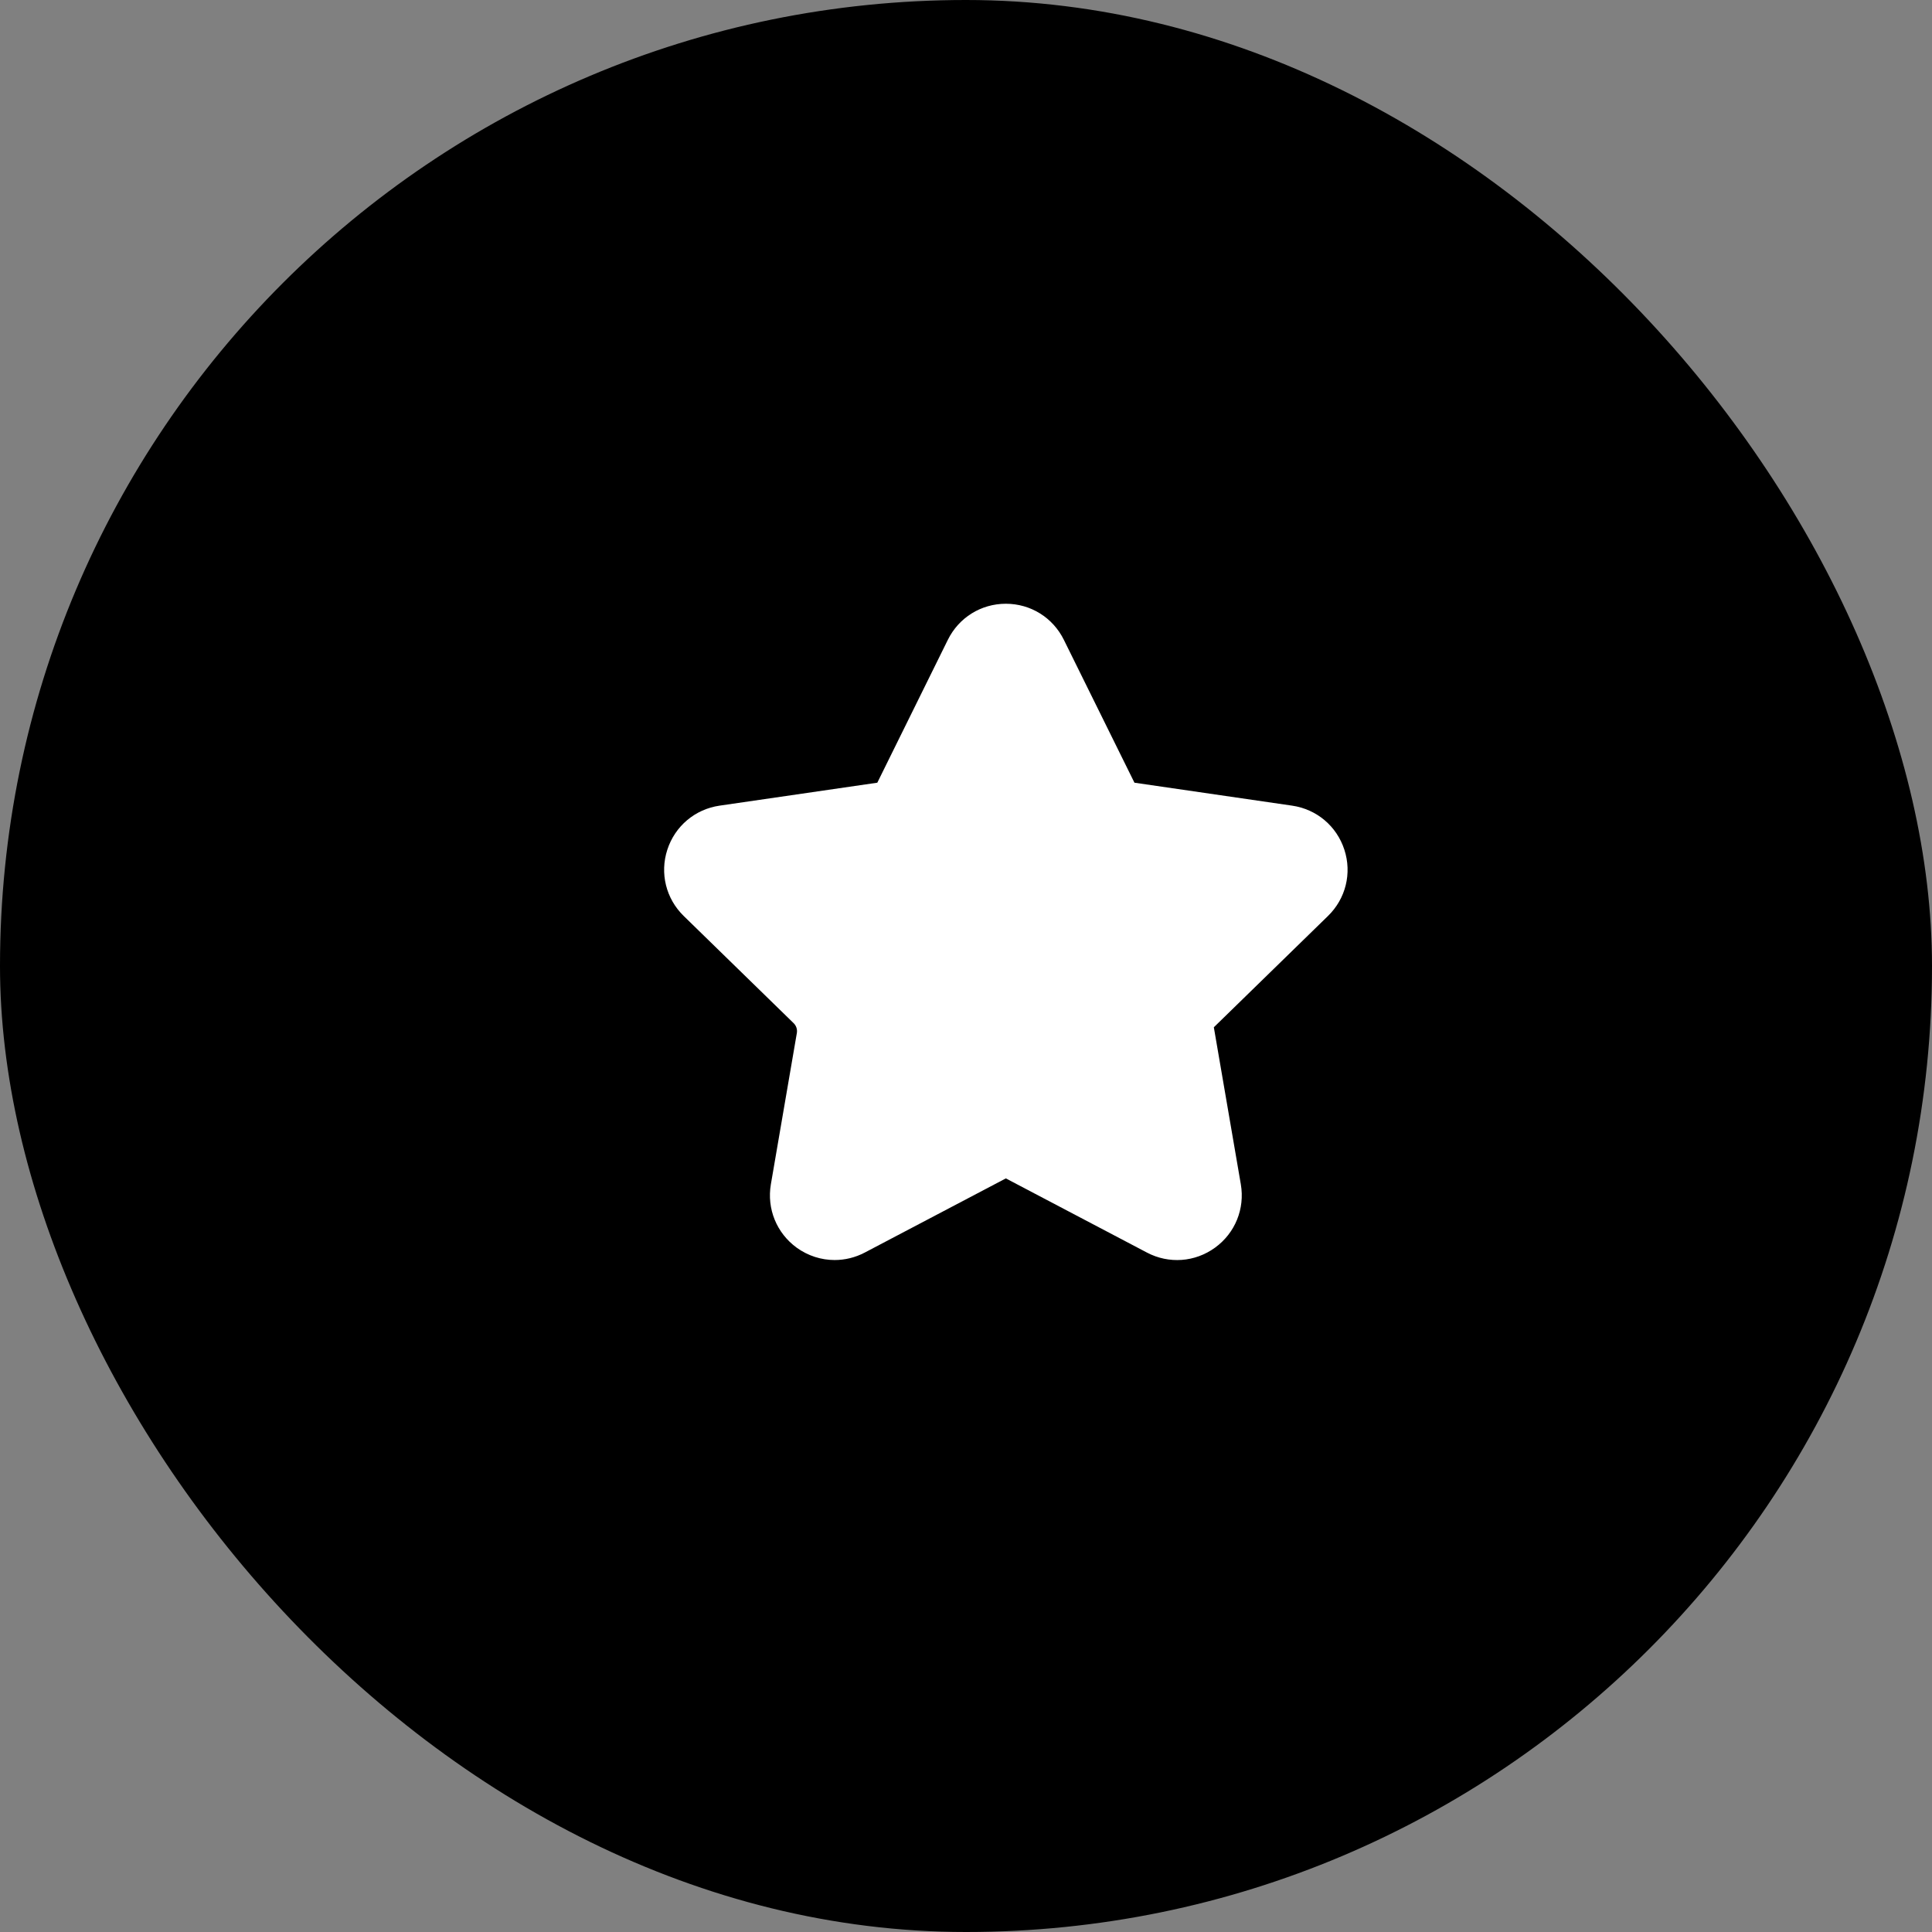 <?xml version="1.0" encoding="UTF-8" standalone="no"?>
<svg width="32px" height="32px" viewBox="0 0 32 32" version="1.1" xmlns="http://www.w3.org/2000/svg" xmlns:xlink="http://www.w3.org/1999/xlink">
    <rect x="0" y="0" width="32" height="32" fill="#808080" stroke="none"/>
    <!-- Generator: Sketch 3.7.2 (28276) - http://www.bohemiancoding.com/sketch -->
    <title>rate-new-ui</title>
    <desc>Created with Sketch.</desc>
    <defs></defs>
    <g id="Page-1" stroke="none" stroke-width="1" fill="none" fill-rule="evenodd">
        <g id="577-585" transform="translate(-156, -52)">
            <g id="rate-new-ui" transform="translate(156, 52)">
                <rect id="Rectangle-67" fill="#000000" x="0" y="0" width="32" height="32" rx="100"></rect>
                <path d="M13.824,20.87 C13.603,20.87 13.383,20.801 13.195,20.665 C12.863,20.423 12.699,20.021 12.768,19.616 L13.198,17.112 C13.209,17.051 13.189,16.989 13.144,16.946 L11.325,15.172 C11.031,14.886 10.926,14.464 11.053,14.074 C11.18,13.683 11.512,13.403 11.919,13.344 L14.531,12.964 L15.699,10.598 C15.881,10.229 16.249,10 16.66,10 C17.071,10 17.439,10.229 17.621,10.598 L18.79,12.964 L21.401,13.344 C21.808,13.403 22.14,13.683 22.267,14.074 C22.394,14.464 22.29,14.885 21.995,15.172 L20.105,17.015 L20.552,19.616 C20.621,20.021 20.458,20.423 20.125,20.665 C19.793,20.906 19.36,20.938 18.996,20.746 L16.66,19.518 L14.324,20.746 C14.166,20.829 13.995,20.87 13.824,20.87" id="Fill-1" fill="#FFFFFF"></path>
            </g>
        </g>
    </g>
</svg>